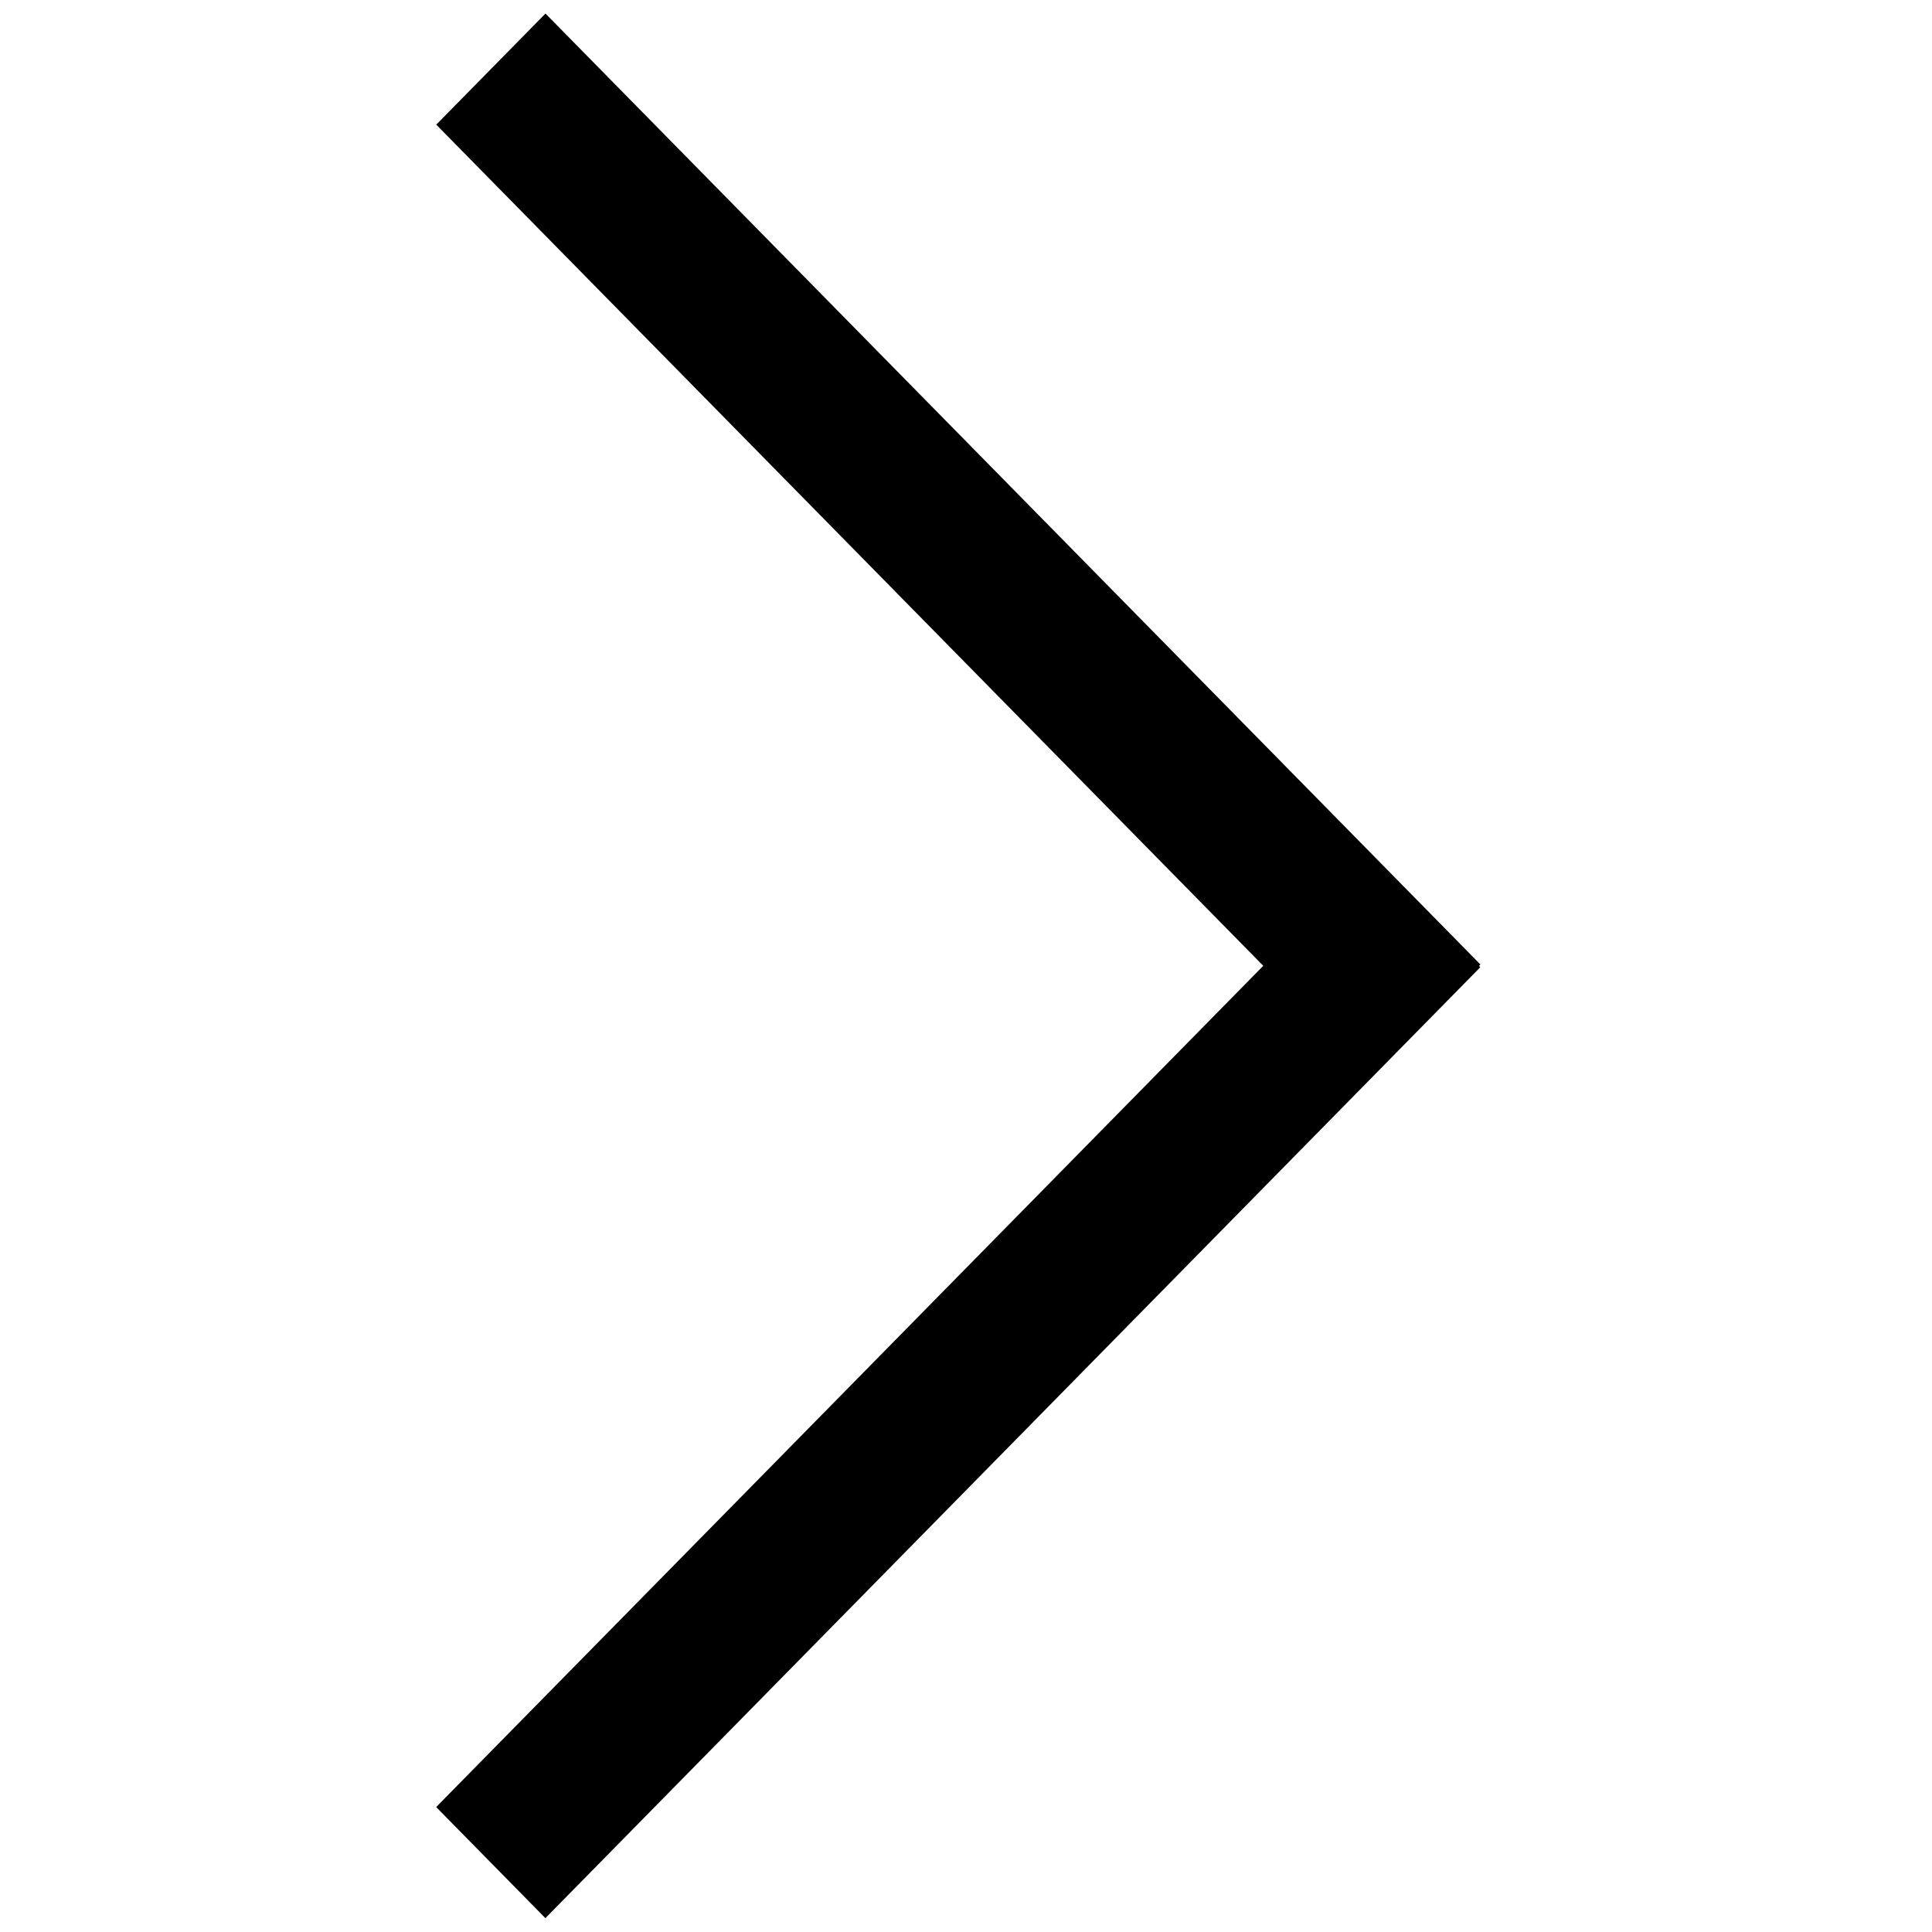 <svg width="24" height="24" viewBox="0 0 34 62" fill="none" xmlns="http://www.w3.org/2000/svg">
<line y1="-2.5" x2="42.8" y2="-2.5" transform="matrix(-0.701 0.713 -0.701 -0.713 30 27.474)" stroke="black" stroke-width="5"/>
<line y1="-2.5" x2="42.8" y2="-2.5" transform="matrix(0.701 0.713 -0.701 0.713 0 4)" stroke="black" stroke-width="5"/>
</svg>
